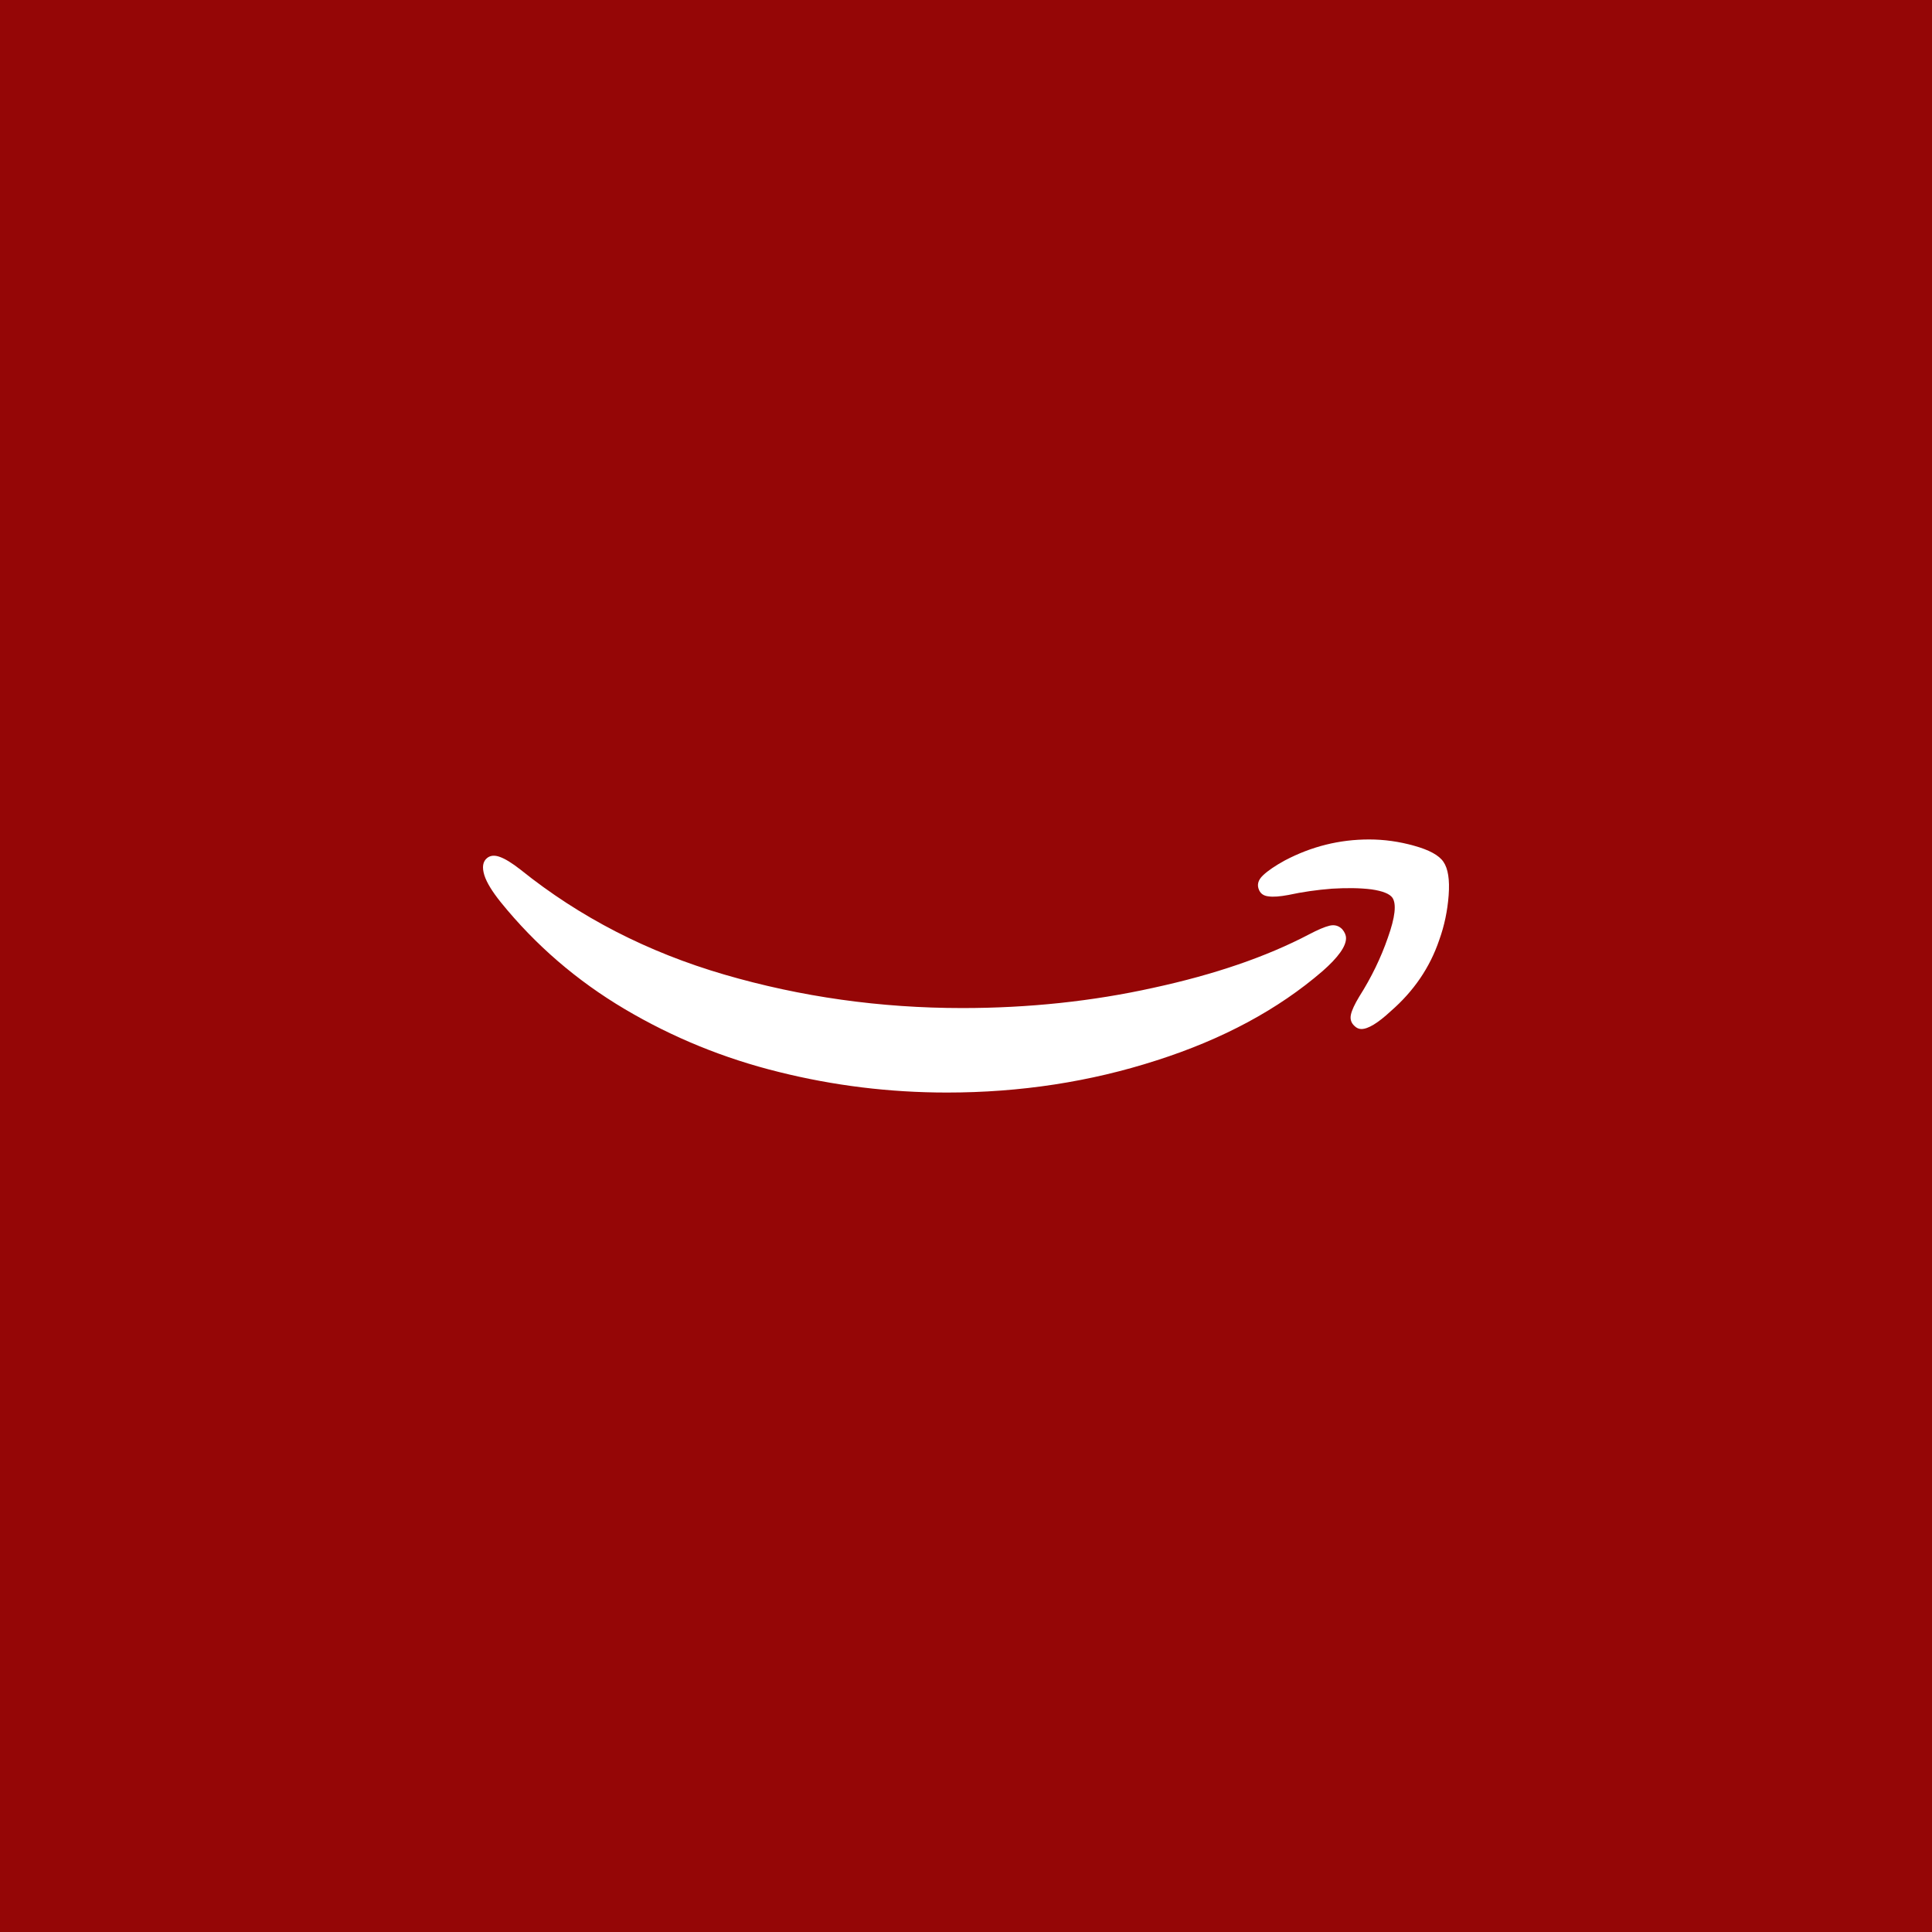 <?xml version="1.0" encoding="UTF-8" standalone="no"?><!-- Generator: Gravit.io --><svg xmlns="http://www.w3.org/2000/svg" xmlns:xlink="http://www.w3.org/1999/xlink" style="isolation:isolate" viewBox="0 0 1451.339 1451.339" width="1451.339pt" height="1451.339pt"><rect x="0" y="0" width="1451.339" height="1451.339" fill="#808080" stroke="none"/><defs><clipPath id="_clipPath_RpCSEJG5KUJRk5uKIgO5wUICzlWjHWfU"><rect width="1451.339" height="1451.339"/></clipPath></defs><g clip-path="url(#_clipPath_RpCSEJG5KUJRk5uKIgO5wUICzlWjHWfU)"><rect x="0" y="0" width="1451.339" height="1451.339" transform="matrix(1,0,0,1,0,0)" fill="rgb(149,6,6)"/><path d=" M 365.991 644.492 C 362.669 647.115 361.969 651.485 363.892 657.606 C 365.641 663.026 369.75 669.756 376.219 677.799 C 402.269 709.971 433.303 736.72 469.32 758.051 C 505.337 779.382 543.89 795.117 584.977 805.257 C 626.239 815.573 668.375 820.73 711.385 820.73 C 766.46 820.73 818.912 812.689 868.741 796.602 C 918.569 780.692 960.181 758.312 993.577 729.464 C 1005.29 719.15 1011.147 710.932 1011.147 704.812 C 1011.147 702.539 1010.186 700.266 1008.263 697.993 C 1005.64 695.372 1002.493 694.497 998.821 695.372 C 995.149 696.244 989.992 698.43 983.348 701.927 C 951.352 718.712 912.364 732.087 866.38 742.053 C 820.573 752.194 772.754 757.264 722.925 757.264 C 661.207 757.264 601.587 748.872 544.064 732.087 C 486.542 715.302 435.576 689.077 391.167 653.41 C 384.699 648.34 379.453 645.104 375.432 643.705 C 371.585 642.307 368.438 642.57 365.991 644.492 L 365.991 644.492 Z  M 948.719 657.621 C 945.048 661.118 944.086 664.79 945.835 668.637 C 947.059 671.434 949.419 673.007 952.917 673.357 C 956.412 673.881 961.396 673.531 967.864 672.308 C 978.355 670.036 989.282 668.461 1000.647 667.587 C 1012.012 666.888 1021.891 667.062 1030.282 668.111 C 1038.676 669.335 1043.92 671.434 1046.019 674.406 C 1049.166 679.127 1048.029 689.092 1042.609 704.304 C 1037.364 719.514 1030.195 734.288 1021.103 748.626 C 1017.606 754.394 1015.509 758.94 1014.809 762.263 C 1014.11 765.585 1014.985 768.382 1017.432 770.655 C 1019.005 772.228 1020.753 773.015 1022.676 773.015 C 1027.748 773.015 1035.091 768.556 1044.707 759.64 C 1062.017 744.604 1074.167 726.77 1081.161 706.14 C 1085.007 695.473 1087.367 684.285 1088.242 672.57 C 1089.116 660.857 1087.804 652.463 1084.307 647.393 C 1080.986 642.497 1073.643 638.476 1062.278 635.33 C 1051.089 632.183 1039.811 630.608 1028.447 630.608 C 1006.241 630.608 985.174 635.854 965.243 646.345 C 957.9 650.366 952.392 654.125 948.719 657.621 Z " fill-rule="evenodd" fill="rgb(255,255,255)"/></g></svg>